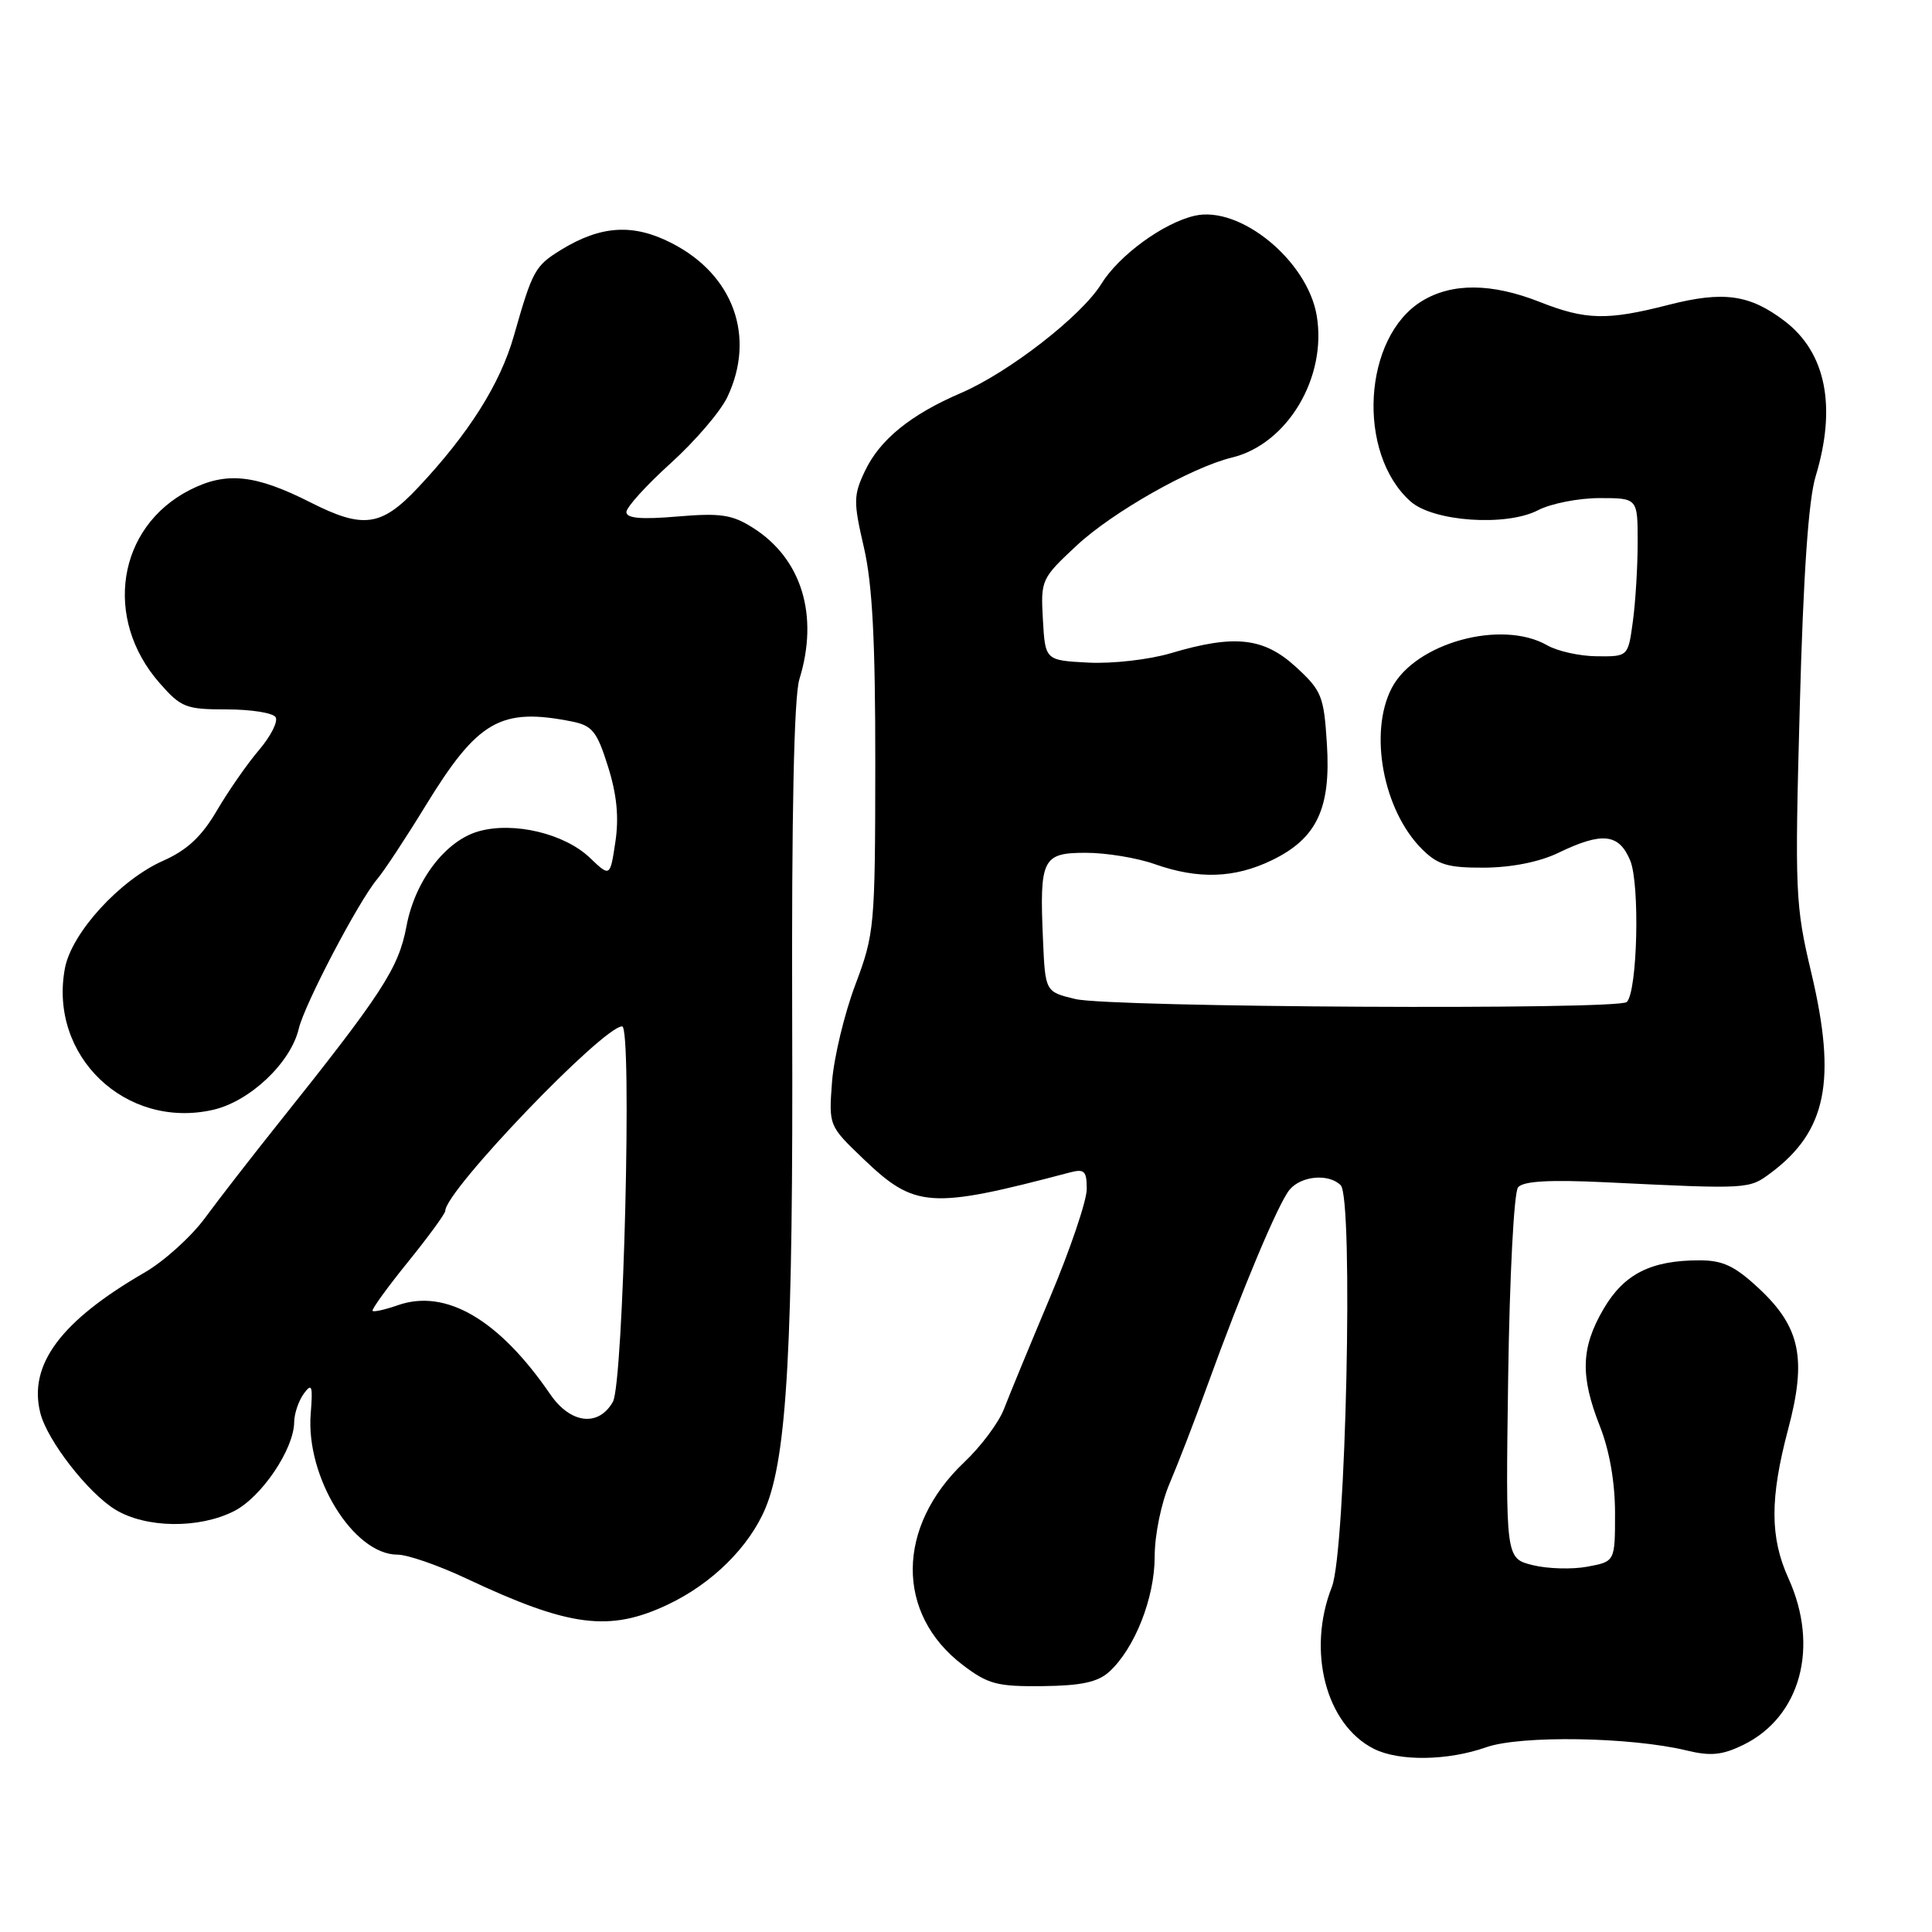 <?xml version="1.0" encoding="UTF-8" standalone="no"?>
<!DOCTYPE svg PUBLIC "-//W3C//DTD SVG 1.1//EN" "http://www.w3.org/Graphics/SVG/1.1/DTD/svg11.dtd" >
<svg xmlns="http://www.w3.org/2000/svg" xmlns:xlink="http://www.w3.org/1999/xlink" version="1.1" viewBox="0 0 256 256">
 <g >
 <path fill="currentColor"
d=" M 196.93 231.52 C 201.48 229.92 216.08 230.15 223.50 231.95 C 226.68 232.72 228.21 232.56 230.99 231.21 C 238.59 227.49 241.10 218.23 236.98 209.14 C 234.52 203.72 234.51 198.53 236.94 189.37 C 239.42 180.05 238.56 175.86 233.09 170.75 C 229.88 167.75 228.30 167.00 225.19 167.00 C 218.75 167.00 215.20 168.80 212.48 173.44 C 209.48 178.57 209.36 182.31 212.00 189.00 C 213.27 192.21 214.00 196.43 214.00 200.49 C 214.00 206.91 214.00 206.91 210.35 207.59 C 208.34 207.97 205.08 207.88 203.10 207.39 C 199.50 206.50 199.50 206.50 199.84 182.50 C 200.03 169.07 200.61 157.98 201.15 157.33 C 201.83 156.50 205.28 156.30 212.81 156.66 C 231.77 157.58 231.75 157.58 234.65 155.41 C 242.03 149.90 243.39 143.17 240.01 128.91 C 237.88 119.95 237.81 118.26 238.48 93.62 C 238.95 76.14 239.63 66.23 240.58 63.12 C 243.38 53.88 241.95 46.72 236.47 42.54 C 231.84 39.02 228.37 38.53 221.07 40.40 C 212.95 42.48 210.13 42.42 204.00 40.00 C 197.65 37.50 192.40 37.46 188.42 39.89 C 180.60 44.65 179.72 60.04 186.90 66.44 C 189.91 69.12 199.57 69.79 203.79 67.61 C 205.50 66.72 209.17 66.00 211.95 66.00 C 217.00 66.00 217.00 66.00 217.00 71.86 C 217.00 75.08 216.71 79.81 216.36 82.36 C 215.73 87.00 215.73 87.00 211.61 86.96 C 209.35 86.95 206.38 86.29 205.00 85.50 C 198.95 82.04 187.50 85.20 184.40 91.19 C 181.35 97.09 183.28 107.37 188.40 112.49 C 190.51 114.60 191.82 114.99 196.70 114.97 C 200.32 114.94 204.00 114.21 206.50 113.00 C 212.30 110.20 214.52 110.44 216.01 114.02 C 217.31 117.16 216.97 131.36 215.56 132.77 C 214.47 133.85 147.16 133.49 142.50 132.38 C 138.50 131.42 138.50 131.42 138.20 124.48 C 137.73 113.78 138.12 113.00 143.89 113.00 C 146.56 113.00 150.66 113.67 153.00 114.50 C 158.79 116.54 163.58 116.38 168.54 113.98 C 174.49 111.10 176.37 107.12 175.82 98.56 C 175.42 92.22 175.13 91.51 171.71 88.37 C 167.45 84.47 163.59 84.04 155.15 86.55 C 152.26 87.41 147.38 87.96 144.22 87.80 C 138.50 87.50 138.50 87.50 138.19 82.12 C 137.89 76.84 137.97 76.66 142.69 72.26 C 147.43 67.85 157.90 61.92 163.23 60.63 C 170.58 58.86 175.86 50.02 174.47 41.81 C 173.23 34.51 164.29 27.20 158.29 28.59 C 154.13 29.55 148.26 33.84 145.91 37.65 C 143.29 41.88 133.65 49.36 127.32 52.08 C 120.68 54.93 116.58 58.25 114.61 62.41 C 113.08 65.64 113.07 66.48 114.47 72.53 C 115.60 77.41 115.99 84.87 115.98 101.31 C 115.96 122.81 115.88 123.72 113.33 130.50 C 111.88 134.35 110.50 140.12 110.25 143.33 C 109.81 149.16 109.82 149.17 114.37 153.53 C 121.24 160.11 123.23 160.25 141.75 155.36 C 143.69 154.85 144.00 155.15 144.00 157.56 C 144.00 159.09 141.81 165.56 139.13 171.92 C 136.45 178.29 133.70 184.95 133.02 186.73 C 132.33 188.51 129.98 191.66 127.79 193.73 C 118.75 202.28 118.65 213.83 127.57 220.62 C 130.92 223.17 132.14 223.49 138.16 223.42 C 143.23 223.37 145.46 222.89 146.95 221.54 C 150.34 218.48 153.00 211.75 153.00 206.27 C 153.00 203.38 153.87 199.13 155.01 196.49 C 156.11 193.91 158.34 188.14 159.96 183.65 C 164.61 170.81 169.38 159.46 170.87 157.65 C 172.42 155.79 176.07 155.47 177.65 157.05 C 179.36 158.76 178.34 205.56 176.48 210.27 C 173.15 218.74 175.67 228.50 182.03 231.72 C 185.36 233.41 191.84 233.32 196.93 231.52 Z  M 88.50 212.61 C 94.37 209.83 99.28 204.97 101.43 199.83 C 104.29 192.96 105.11 178.16 104.97 135.50 C 104.88 107.84 105.21 92.31 105.92 90.01 C 108.54 81.54 106.23 74.01 99.76 69.93 C 97.00 68.18 95.47 67.96 89.75 68.44 C 84.96 68.85 83.00 68.68 83.00 67.85 C 83.00 67.21 85.64 64.30 88.87 61.38 C 92.10 58.46 95.47 54.52 96.37 52.63 C 100.17 44.63 97.20 36.40 88.99 32.21 C 83.90 29.60 79.62 29.87 74.35 33.10 C 70.88 35.24 70.57 35.80 68.09 44.50 C 66.28 50.87 62.11 57.47 55.38 64.62 C 50.53 69.78 48.12 70.11 41.16 66.58 C 33.81 62.86 29.98 62.46 25.14 64.93 C 15.54 69.83 13.64 81.96 21.15 90.51 C 23.99 93.75 24.63 94.00 30.04 94.00 C 33.26 94.00 36.17 94.46 36.52 95.03 C 36.87 95.60 35.88 97.55 34.33 99.37 C 32.77 101.19 30.26 104.81 28.74 107.40 C 26.72 110.85 24.80 112.64 21.63 114.05 C 15.90 116.58 9.48 123.60 8.60 128.31 C 6.43 139.90 16.62 149.66 28.18 147.07 C 33.08 145.98 38.53 140.83 39.59 136.30 C 40.35 133.08 47.48 119.47 49.97 116.50 C 50.90 115.40 53.78 111.03 56.38 106.78 C 63.31 95.46 66.34 93.72 75.82 95.61 C 78.48 96.15 79.11 96.93 80.56 101.56 C 81.74 105.30 82.03 108.30 81.54 111.56 C 80.84 116.22 80.84 116.22 78.17 113.67 C 74.82 110.46 68.11 108.85 63.47 110.14 C 59.05 111.36 54.99 116.68 53.86 122.73 C 52.81 128.32 50.69 131.58 36.50 149.34 C 33.20 153.48 29.00 158.89 27.17 161.38 C 25.34 163.87 21.74 167.12 19.17 168.61 C 8.04 175.05 3.74 180.84 5.34 187.22 C 6.25 190.86 11.66 197.82 15.28 200.03 C 19.32 202.49 26.32 202.59 30.98 200.25 C 34.63 198.42 38.95 192.03 38.98 188.44 C 38.99 187.31 39.57 185.61 40.26 184.66 C 41.33 183.20 41.47 183.60 41.17 187.33 C 40.50 195.72 46.84 206.00 52.68 206.00 C 54.00 206.00 58.10 207.42 61.79 209.16 C 75.46 215.60 80.75 216.28 88.50 212.61 Z  M 72.91 184.75 C 66.13 174.85 59.09 170.73 52.74 172.94 C 51.06 173.53 49.54 173.87 49.37 173.70 C 49.20 173.53 51.30 170.63 54.03 167.25 C 56.76 163.88 59.00 160.81 59.00 160.45 C 59.00 157.79 79.90 136.00 82.44 136.00 C 83.78 136.00 82.62 183.29 81.21 185.75 C 79.30 189.11 75.59 188.66 72.91 184.75 Z "/>
</g>
</svg>